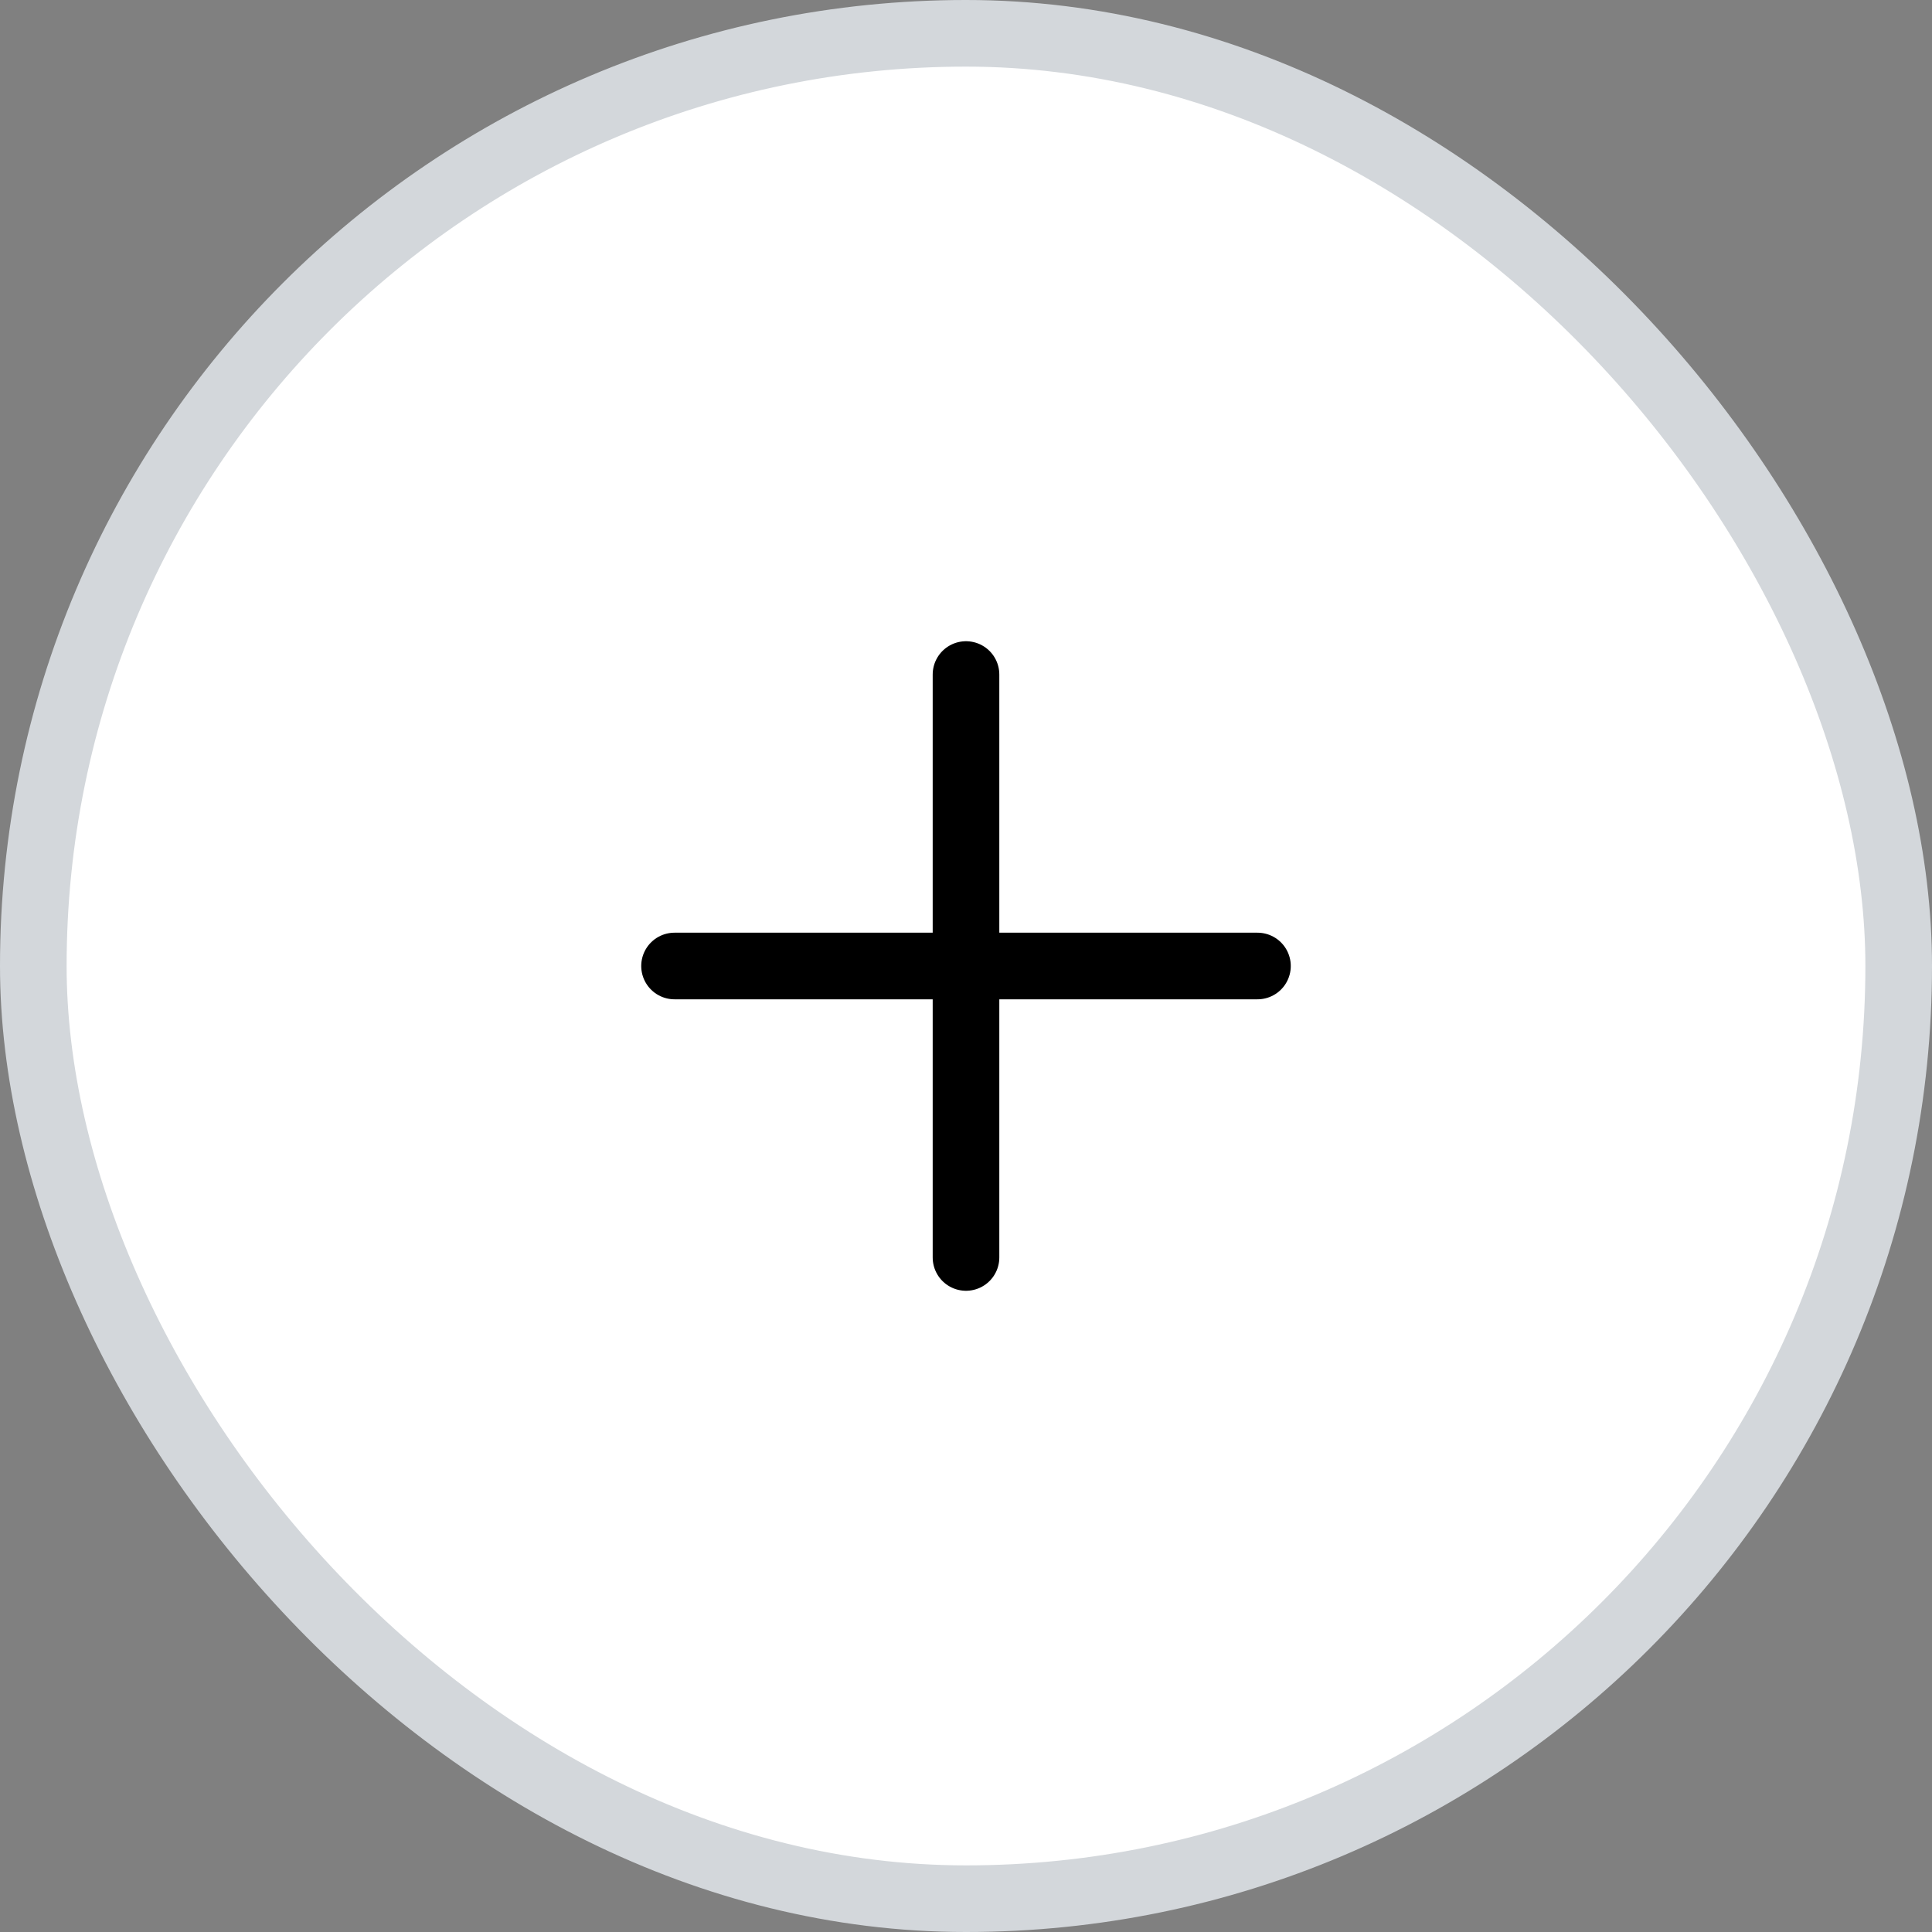 <svg width="29" height="29" viewBox="0 0 29 29" fill="none" xmlns="http://www.w3.org/2000/svg">
<rect x="0" y="0" width="29" height="29" fill="#808080" stroke="none"/>
<rect x="0.5" y="0.5" width="28" height="28" rx="14" fill="white" stroke="#D3D7DB"/>
<path d="M14.5 10.125V18.875" stroke="black" stroke-linecap="round" stroke-linejoin="round"/>
<path d="M10.125 14.5H18.875" stroke="black" stroke-linecap="round" stroke-linejoin="round"/>
</svg>
